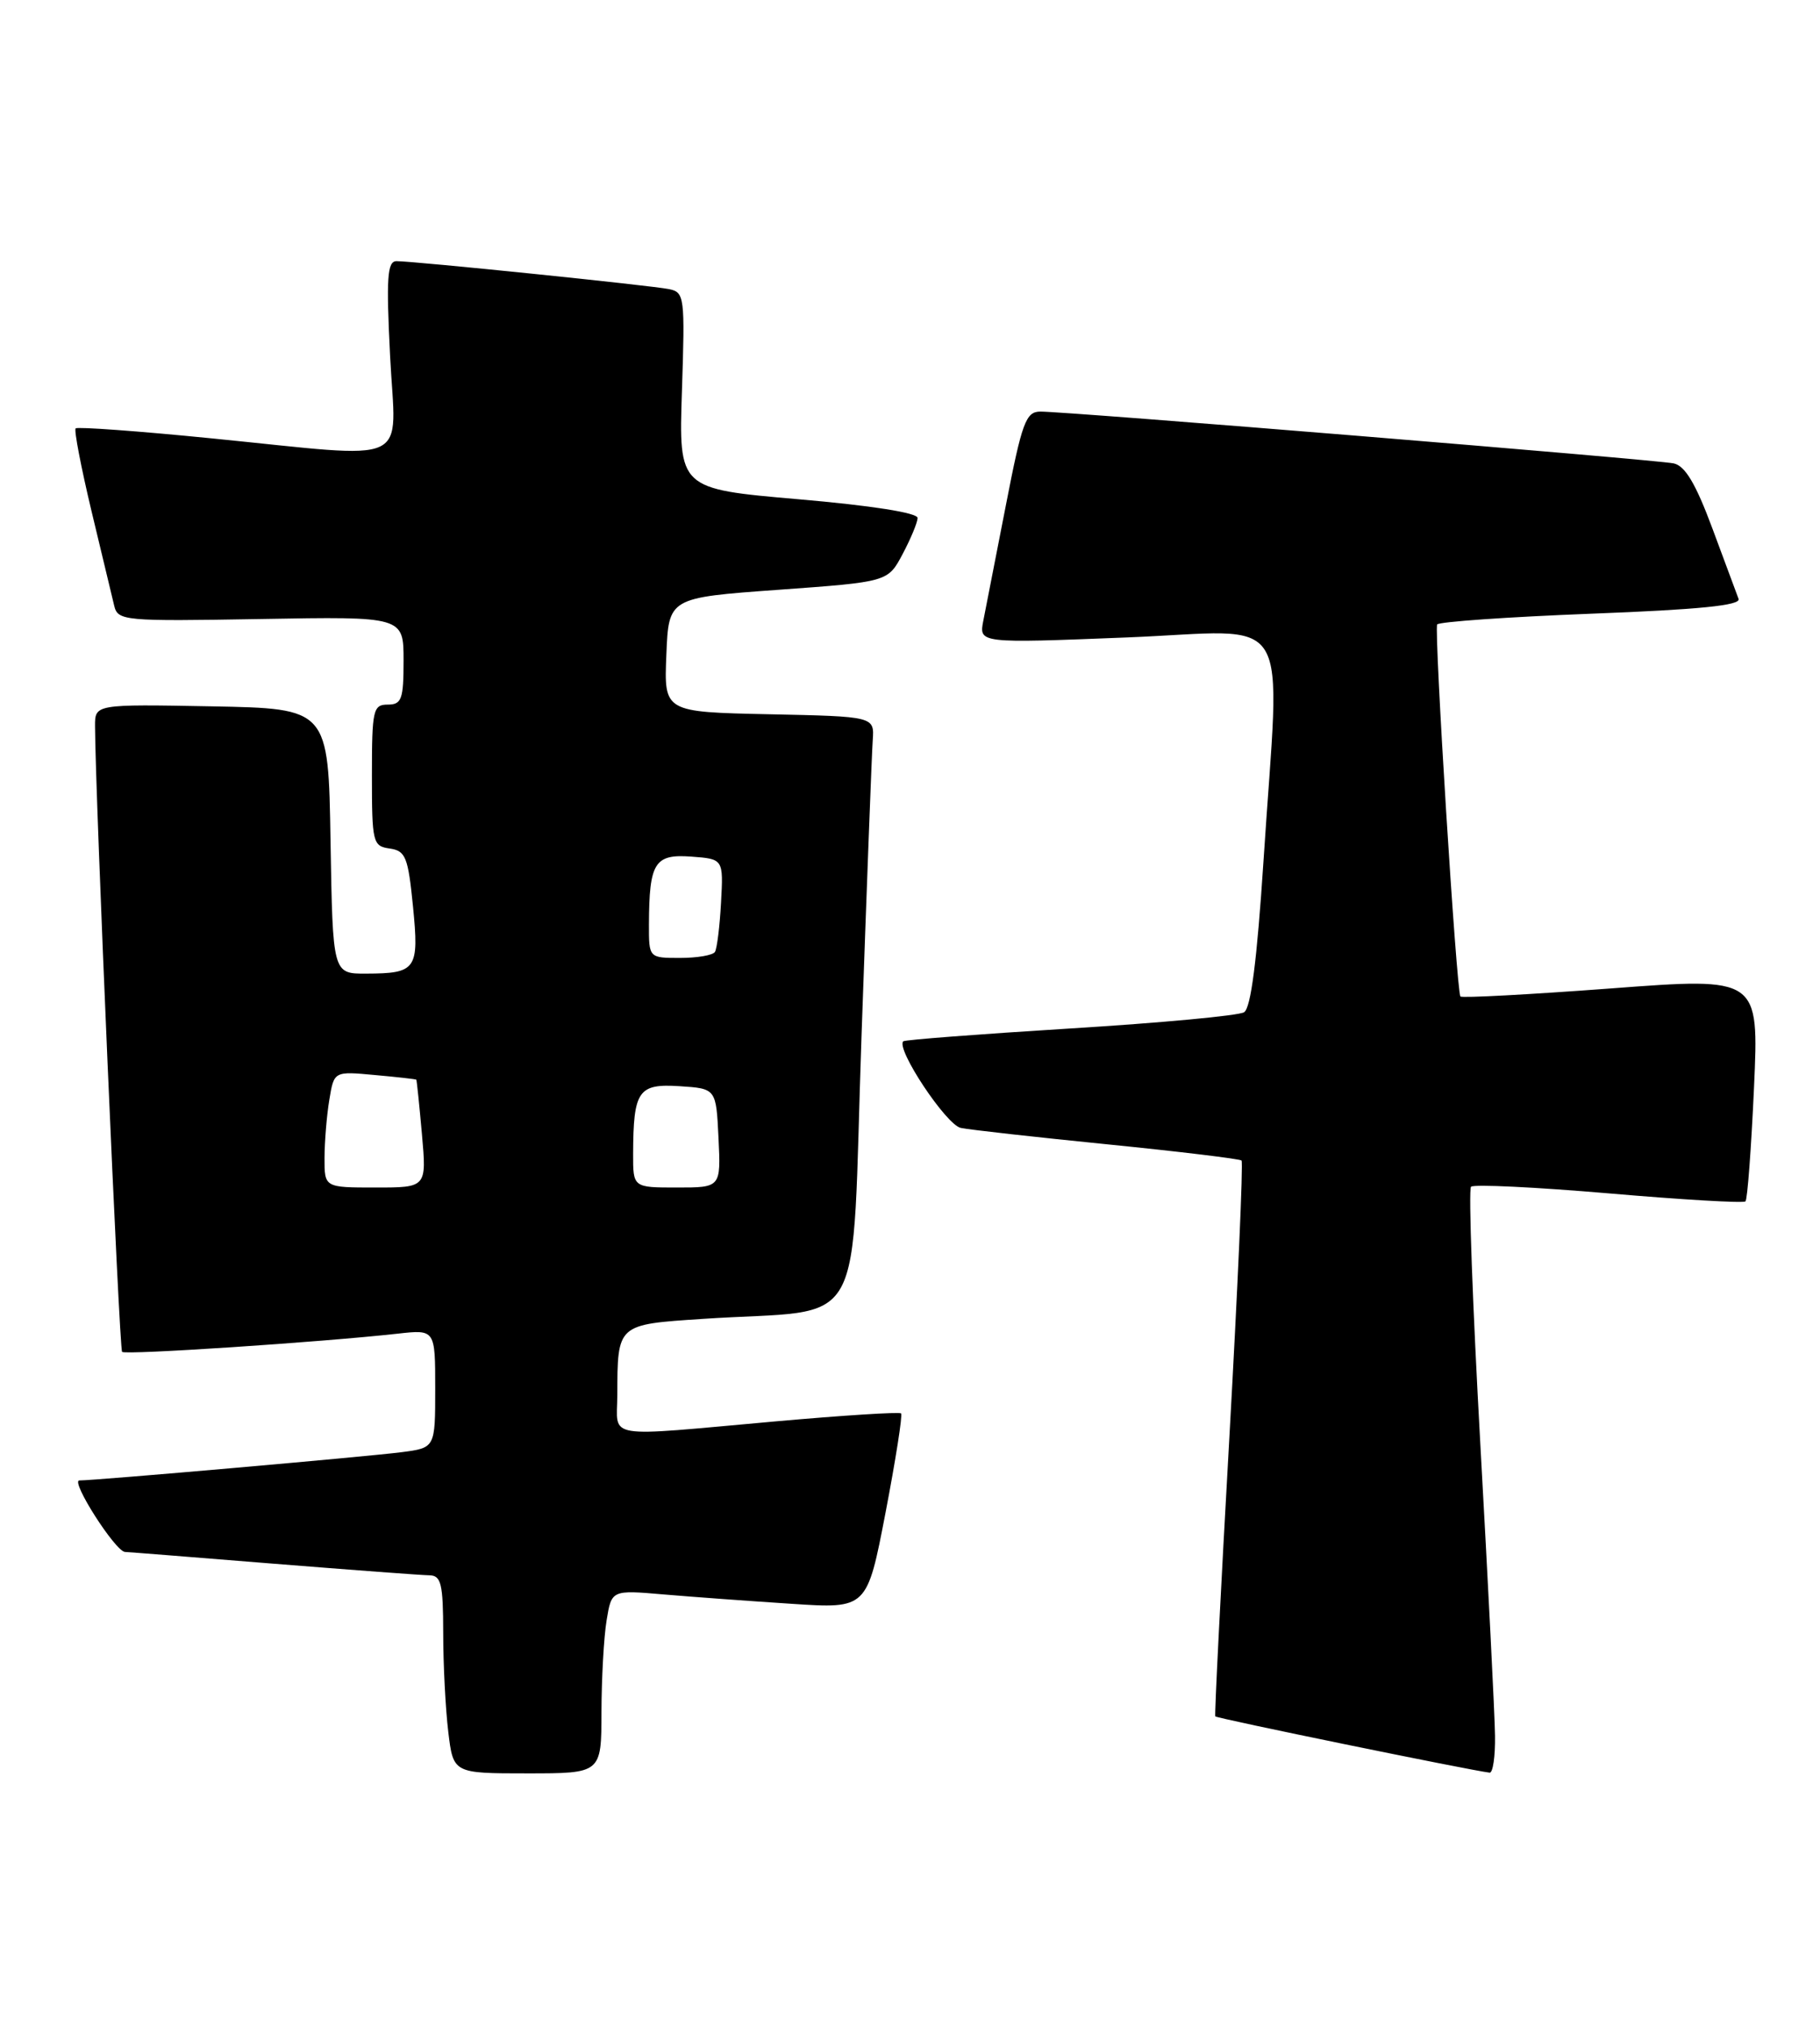 <?xml version="1.0" encoding="UTF-8" standalone="no"?>
<!DOCTYPE svg PUBLIC "-//W3C//DTD SVG 1.1//EN" "http://www.w3.org/Graphics/SVG/1.1/DTD/svg11.dtd" >
<svg xmlns="http://www.w3.org/2000/svg" xmlns:xlink="http://www.w3.org/1999/xlink" version="1.1" viewBox="0 0 230 256">
 <g >
 <path fill="currentColor"
d=" M 76.01 216.25 C 76.02 211.99 76.31 206.77 76.66 204.66 C 77.29 200.83 77.29 200.83 83.89 201.40 C 87.53 201.71 94.79 202.24 100.03 202.58 C 109.57 203.21 109.57 203.21 111.91 191.06 C 113.19 184.38 114.08 178.74 113.87 178.53 C 113.66 178.33 106.52 178.78 97.99 179.54 C 75.97 181.51 78.00 181.84 78.01 176.25 C 78.04 167.22 77.95 167.31 88.84 166.59 C 109.92 165.19 107.52 169.50 108.88 130.68 C 109.54 111.88 110.17 95.15 110.29 93.50 C 110.50 90.50 110.50 90.50 97.21 90.22 C 83.91 89.94 83.91 89.94 84.21 82.72 C 84.50 75.50 84.50 75.50 98.35 74.50 C 112.20 73.50 112.20 73.50 114.06 70.00 C 115.08 68.08 115.94 66.02 115.96 65.43 C 115.98 64.78 110.17 63.86 100.88 63.06 C 85.77 61.75 85.77 61.75 86.18 49.34 C 86.57 37.48 86.50 36.92 84.55 36.52 C 82.24 36.05 52.26 32.98 50.10 32.99 C 48.94 33.00 48.80 35.09 49.30 45.00 C 50.01 59.10 52.56 57.93 26.73 55.37 C 17.51 54.45 9.78 53.89 9.56 54.11 C 9.34 54.33 10.24 59.01 11.55 64.50 C 12.87 70.00 14.17 75.40 14.43 76.50 C 14.89 78.42 15.60 78.49 32.95 78.19 C 51.00 77.87 51.00 77.87 51.00 83.44 C 51.00 88.33 50.76 89.00 49.00 89.00 C 47.15 89.00 47.00 89.67 47.00 97.93 C 47.00 106.43 47.11 106.88 49.25 107.18 C 51.26 107.47 51.57 108.25 52.19 114.48 C 52.98 122.46 52.63 122.96 46.27 122.98 C 42.05 123.00 42.05 123.00 41.77 106.25 C 41.50 89.50 41.50 89.50 26.75 89.22 C 12.00 88.95 12.00 88.95 12.01 91.72 C 12.03 100.18 15.07 170.40 15.43 170.76 C 15.84 171.17 40.50 169.54 50.25 168.46 C 55.00 167.93 55.00 167.93 55.00 175.40 C 55.00 182.88 55.00 182.88 50.75 183.43 C 46.42 183.99 12.07 187.00 10.03 187.00 C 8.85 187.00 14.58 195.98 15.80 196.03 C 16.18 196.04 24.60 196.71 34.50 197.51 C 44.40 198.30 53.29 198.97 54.25 198.98 C 55.75 199.00 56.00 200.02 56.01 206.25 C 56.01 210.24 56.30 215.86 56.65 218.75 C 57.28 224.00 57.28 224.00 66.64 224.00 C 76.00 224.00 76.00 224.00 76.01 216.25 Z  M 188.93 219.25 C 188.90 216.64 188.06 200.10 187.08 182.50 C 186.10 164.90 185.56 150.23 185.90 149.90 C 186.23 149.57 194.07 149.95 203.32 150.74 C 212.58 151.54 220.34 151.99 220.58 151.75 C 220.83 151.51 221.31 145.04 221.66 137.38 C 222.29 123.44 222.29 123.44 203.60 124.85 C 193.32 125.62 184.76 126.08 184.56 125.87 C 184.07 125.35 181.21 79.64 181.62 78.88 C 181.81 78.54 190.55 77.93 201.05 77.52 C 214.72 77.00 220.01 76.47 219.71 75.65 C 219.47 75.02 217.98 71.00 216.39 66.72 C 214.29 61.08 212.95 58.83 211.50 58.53 C 209.26 58.06 134.66 51.96 131.46 51.99 C 129.65 52.00 129.15 53.34 127.13 63.75 C 125.87 70.21 124.58 76.79 124.27 78.38 C 123.70 81.26 123.70 81.26 142.35 80.52 C 163.85 79.67 161.78 76.28 159.67 108.79 C 158.85 121.29 158.08 127.33 157.22 127.86 C 156.53 128.29 146.64 129.21 135.23 129.91 C 123.83 130.62 114.34 131.34 114.15 131.53 C 113.18 132.46 119.58 142.10 121.42 142.47 C 122.56 142.71 130.93 143.64 140.00 144.55 C 149.07 145.46 156.68 146.38 156.90 146.59 C 157.12 146.80 156.42 162.61 155.35 181.74 C 154.27 200.86 153.47 216.64 153.58 216.80 C 153.73 217.05 185.70 223.60 188.25 223.91 C 188.66 223.96 188.97 221.86 188.93 219.25 Z  M 41.01 146.25 C 41.02 144.19 41.29 140.88 41.62 138.91 C 42.21 135.31 42.21 135.31 47.36 135.79 C 50.18 136.04 52.55 136.31 52.61 136.38 C 52.67 136.45 52.99 139.54 53.32 143.25 C 53.92 150.00 53.92 150.00 47.46 150.00 C 41.00 150.00 41.00 150.00 41.01 146.25 Z  M 80.01 145.75 C 80.04 137.76 80.65 136.86 85.88 137.20 C 90.50 137.50 90.50 137.50 90.80 143.75 C 91.10 150.00 91.10 150.00 85.55 150.00 C 80.00 150.00 80.00 150.00 80.01 145.75 Z  M 82.01 116.75 C 82.04 108.95 82.72 107.86 87.34 108.20 C 91.42 108.50 91.42 108.50 91.12 113.99 C 90.96 117.00 90.61 119.82 90.35 120.24 C 90.09 120.66 88.11 121.00 85.94 121.00 C 82.00 121.00 82.00 121.00 82.01 116.75 Z "/>
</g>
</svg>